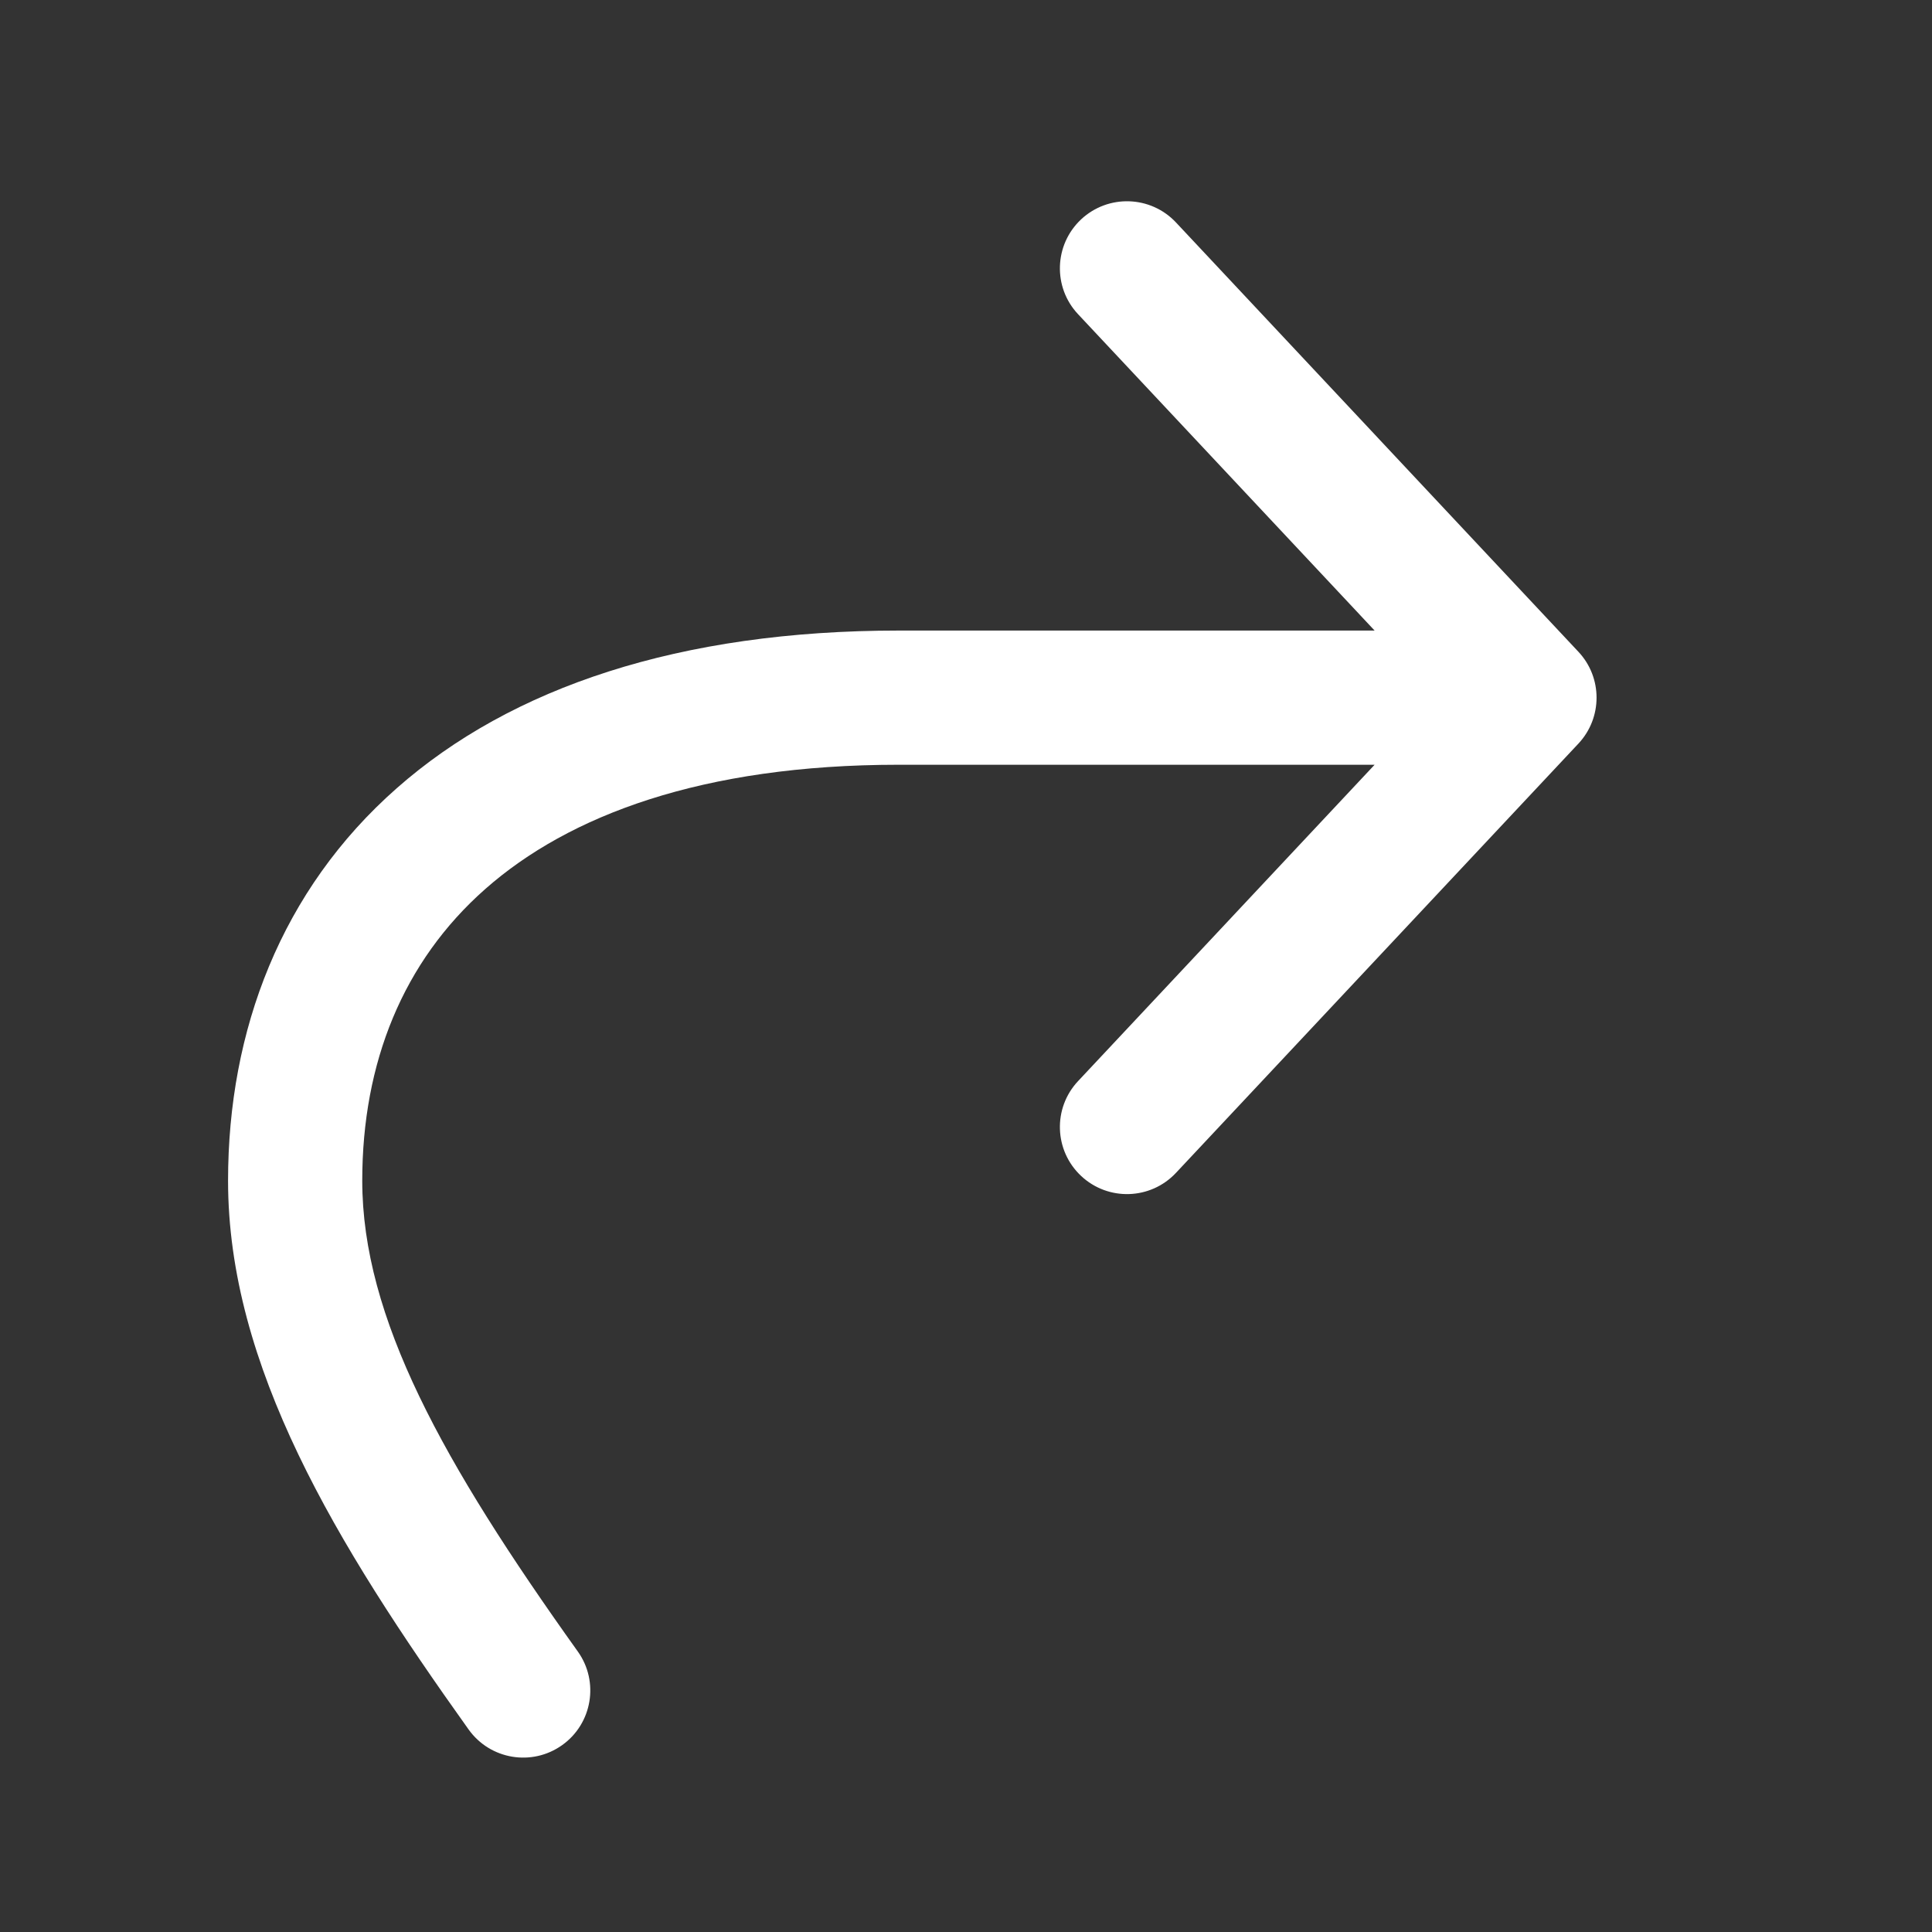 <svg width="24" height="24" viewBox="0 0 24 24" fill="none" xmlns="http://www.w3.org/2000/svg">
<rect x="0" y="0" width="24" height="24" fill="#333333" stroke="none"/>
<path fill-rule="evenodd" clip-rule="evenodd" d="M14.608 2.763L19.608 8.097C19.908 8.417 19.908 8.916 19.608 9.237L14.608 14.57C14.293 14.906 13.766 14.923 13.43 14.608C13.094 14.293 13.077 13.766 13.392 13.43L17.076 9.5H11.166C8.72 9.5 7.064 10.131 6.03 11.042C5.006 11.944 4.5 13.202 4.5 14.667C4.5 16.367 5.499 18.166 7.178 20.516C7.445 20.89 7.358 21.411 6.984 21.678C6.609 21.946 6.089 21.859 5.821 21.484C4.167 19.168 2.833 16.966 2.833 14.667C2.833 12.798 3.493 11.056 4.928 9.792C6.352 8.536 8.446 7.833 11.166 7.833H17.076L13.392 3.903C13.077 3.568 13.094 3.04 13.43 2.725C13.766 2.411 14.293 2.428 14.608 2.763Z" fill="white"/>
</svg>
